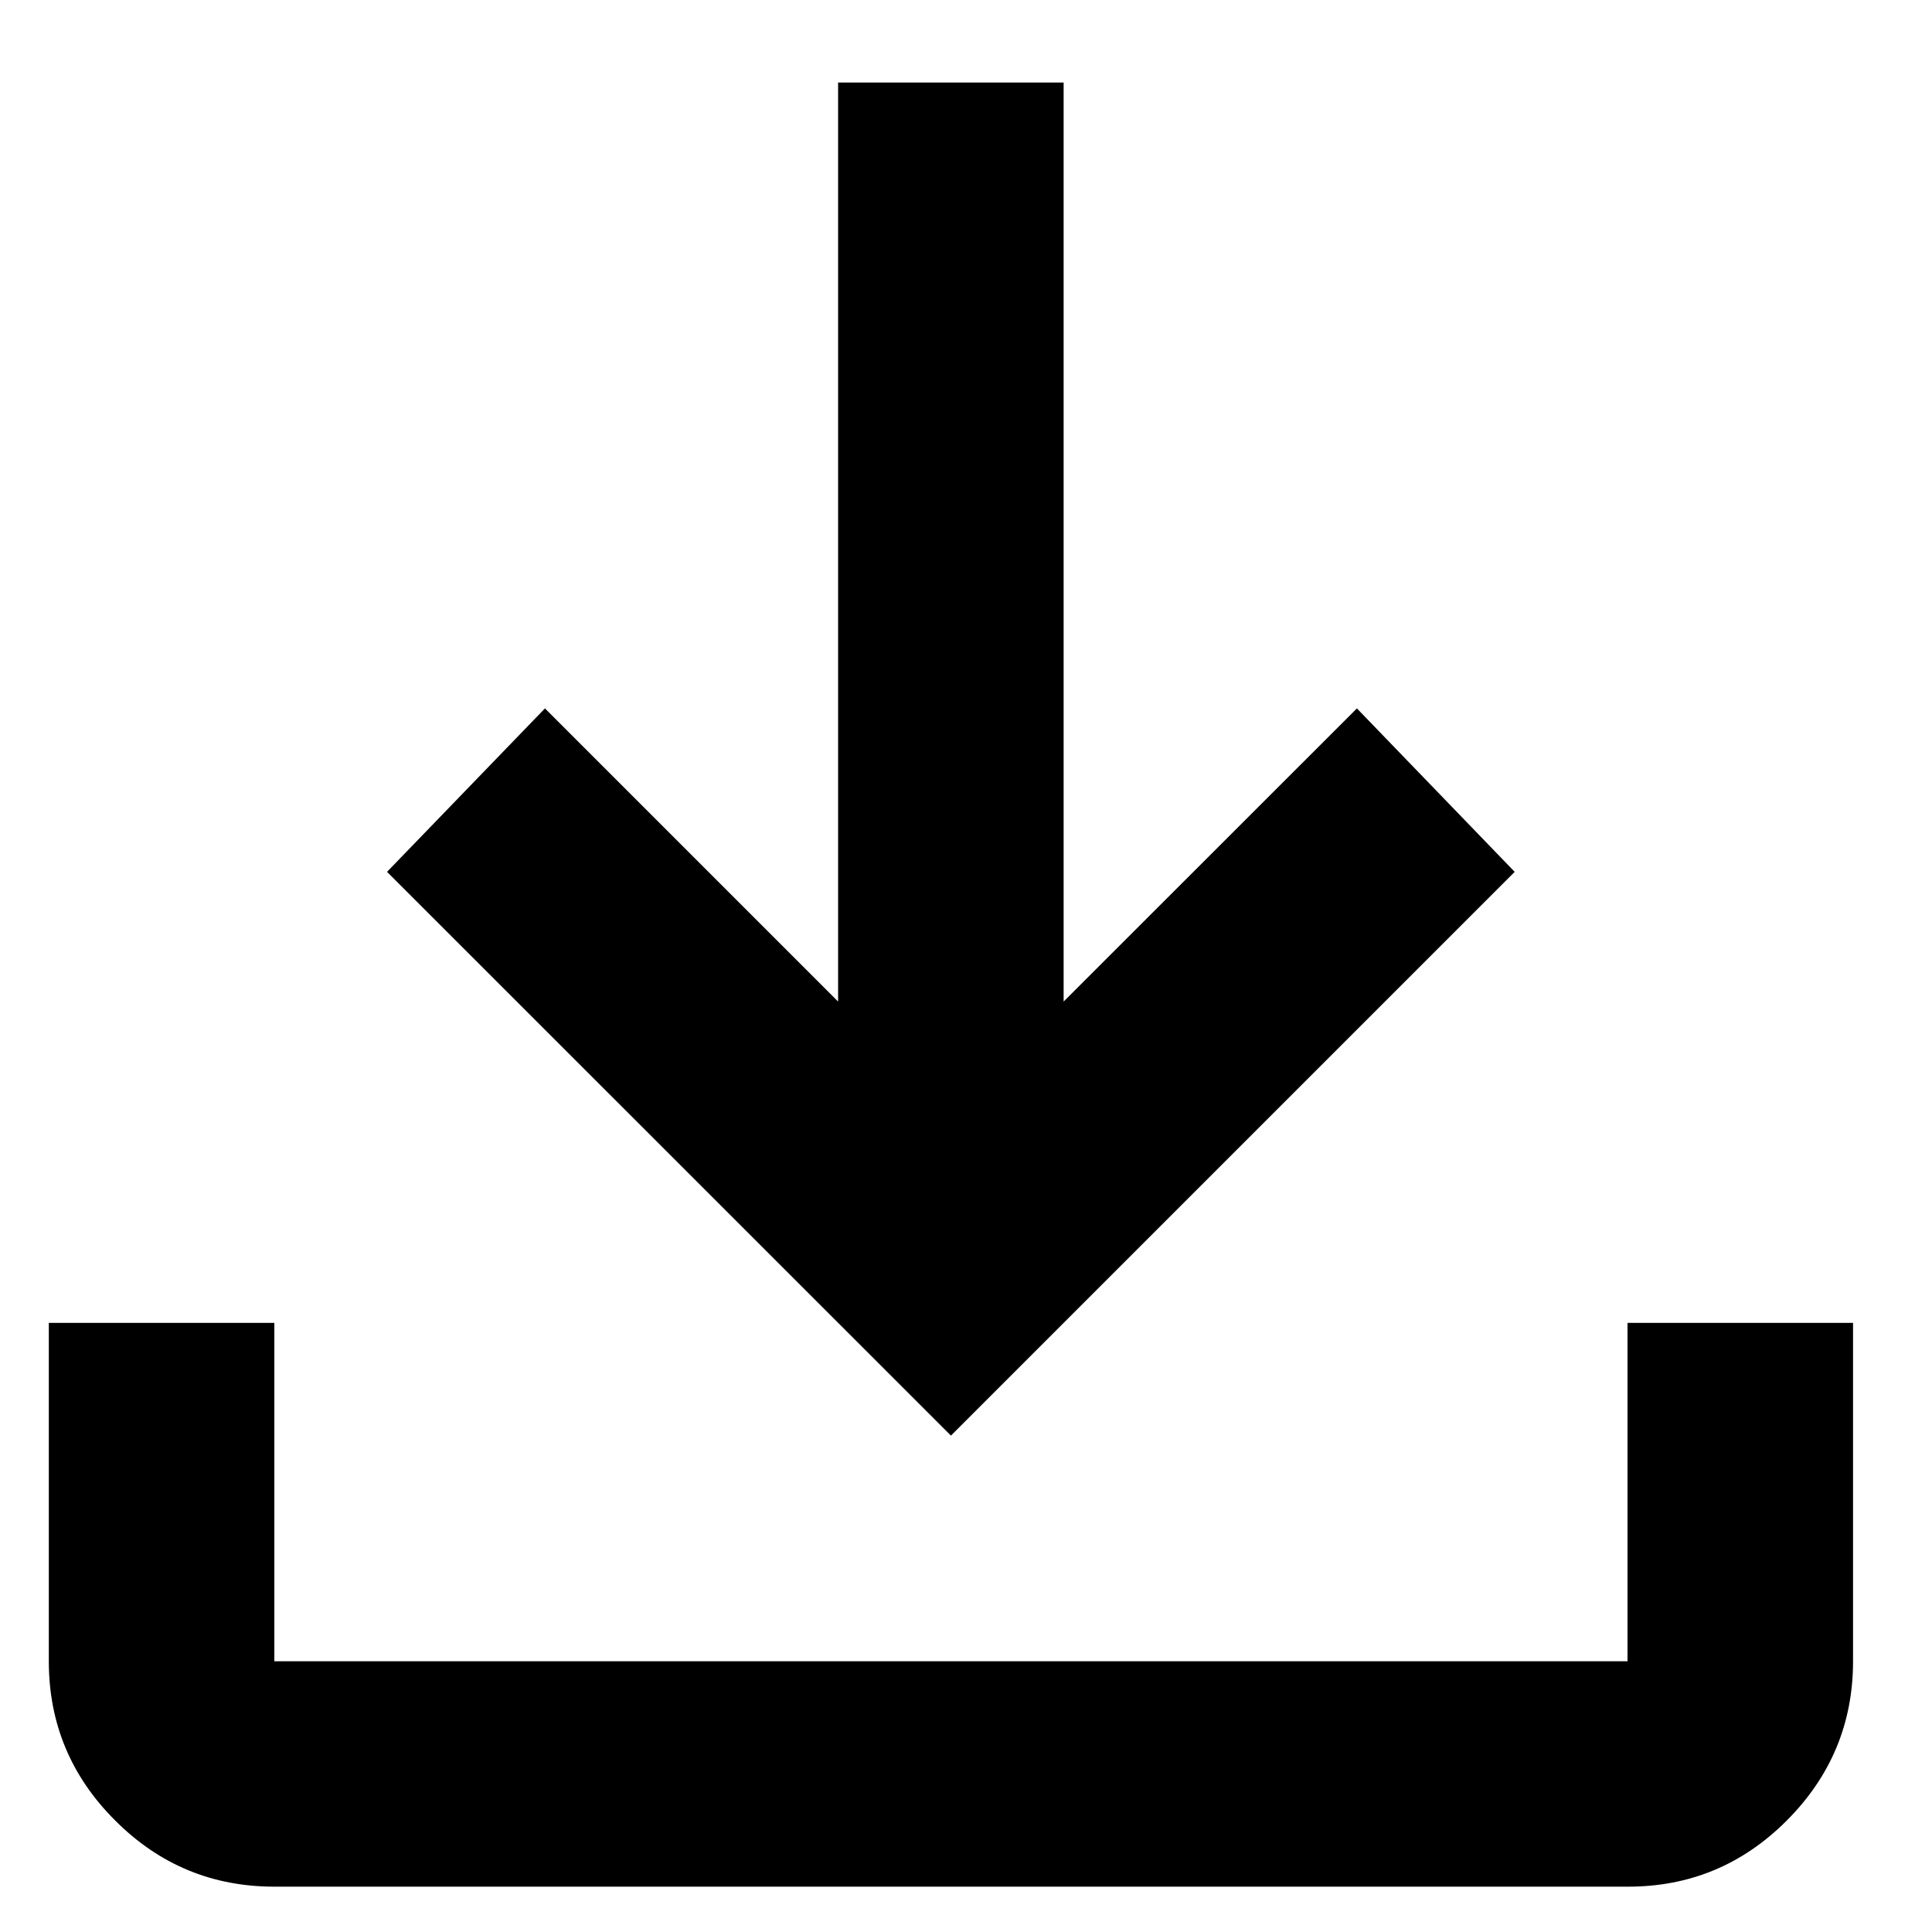 <svg width="15" height="15" viewBox="0 0 15 15" fill="currentColor" xmlns="http://www.w3.org/2000/svg">
<path d="M7.383 11.146L3.005 6.769L4.231 5.5L6.507 7.776V0.641H8.258V7.776L10.535 5.5L11.76 6.769L7.383 11.146ZM2.13 14.648C1.648 14.648 1.236 14.477 0.894 14.134C0.551 13.792 0.379 13.38 0.379 12.898V10.271H2.13V12.898H12.636V10.271H14.387V12.898C14.387 13.379 14.215 13.791 13.873 14.134C13.53 14.478 13.118 14.649 12.636 14.648H2.13Z" fill="currentColor"/>
</svg>
